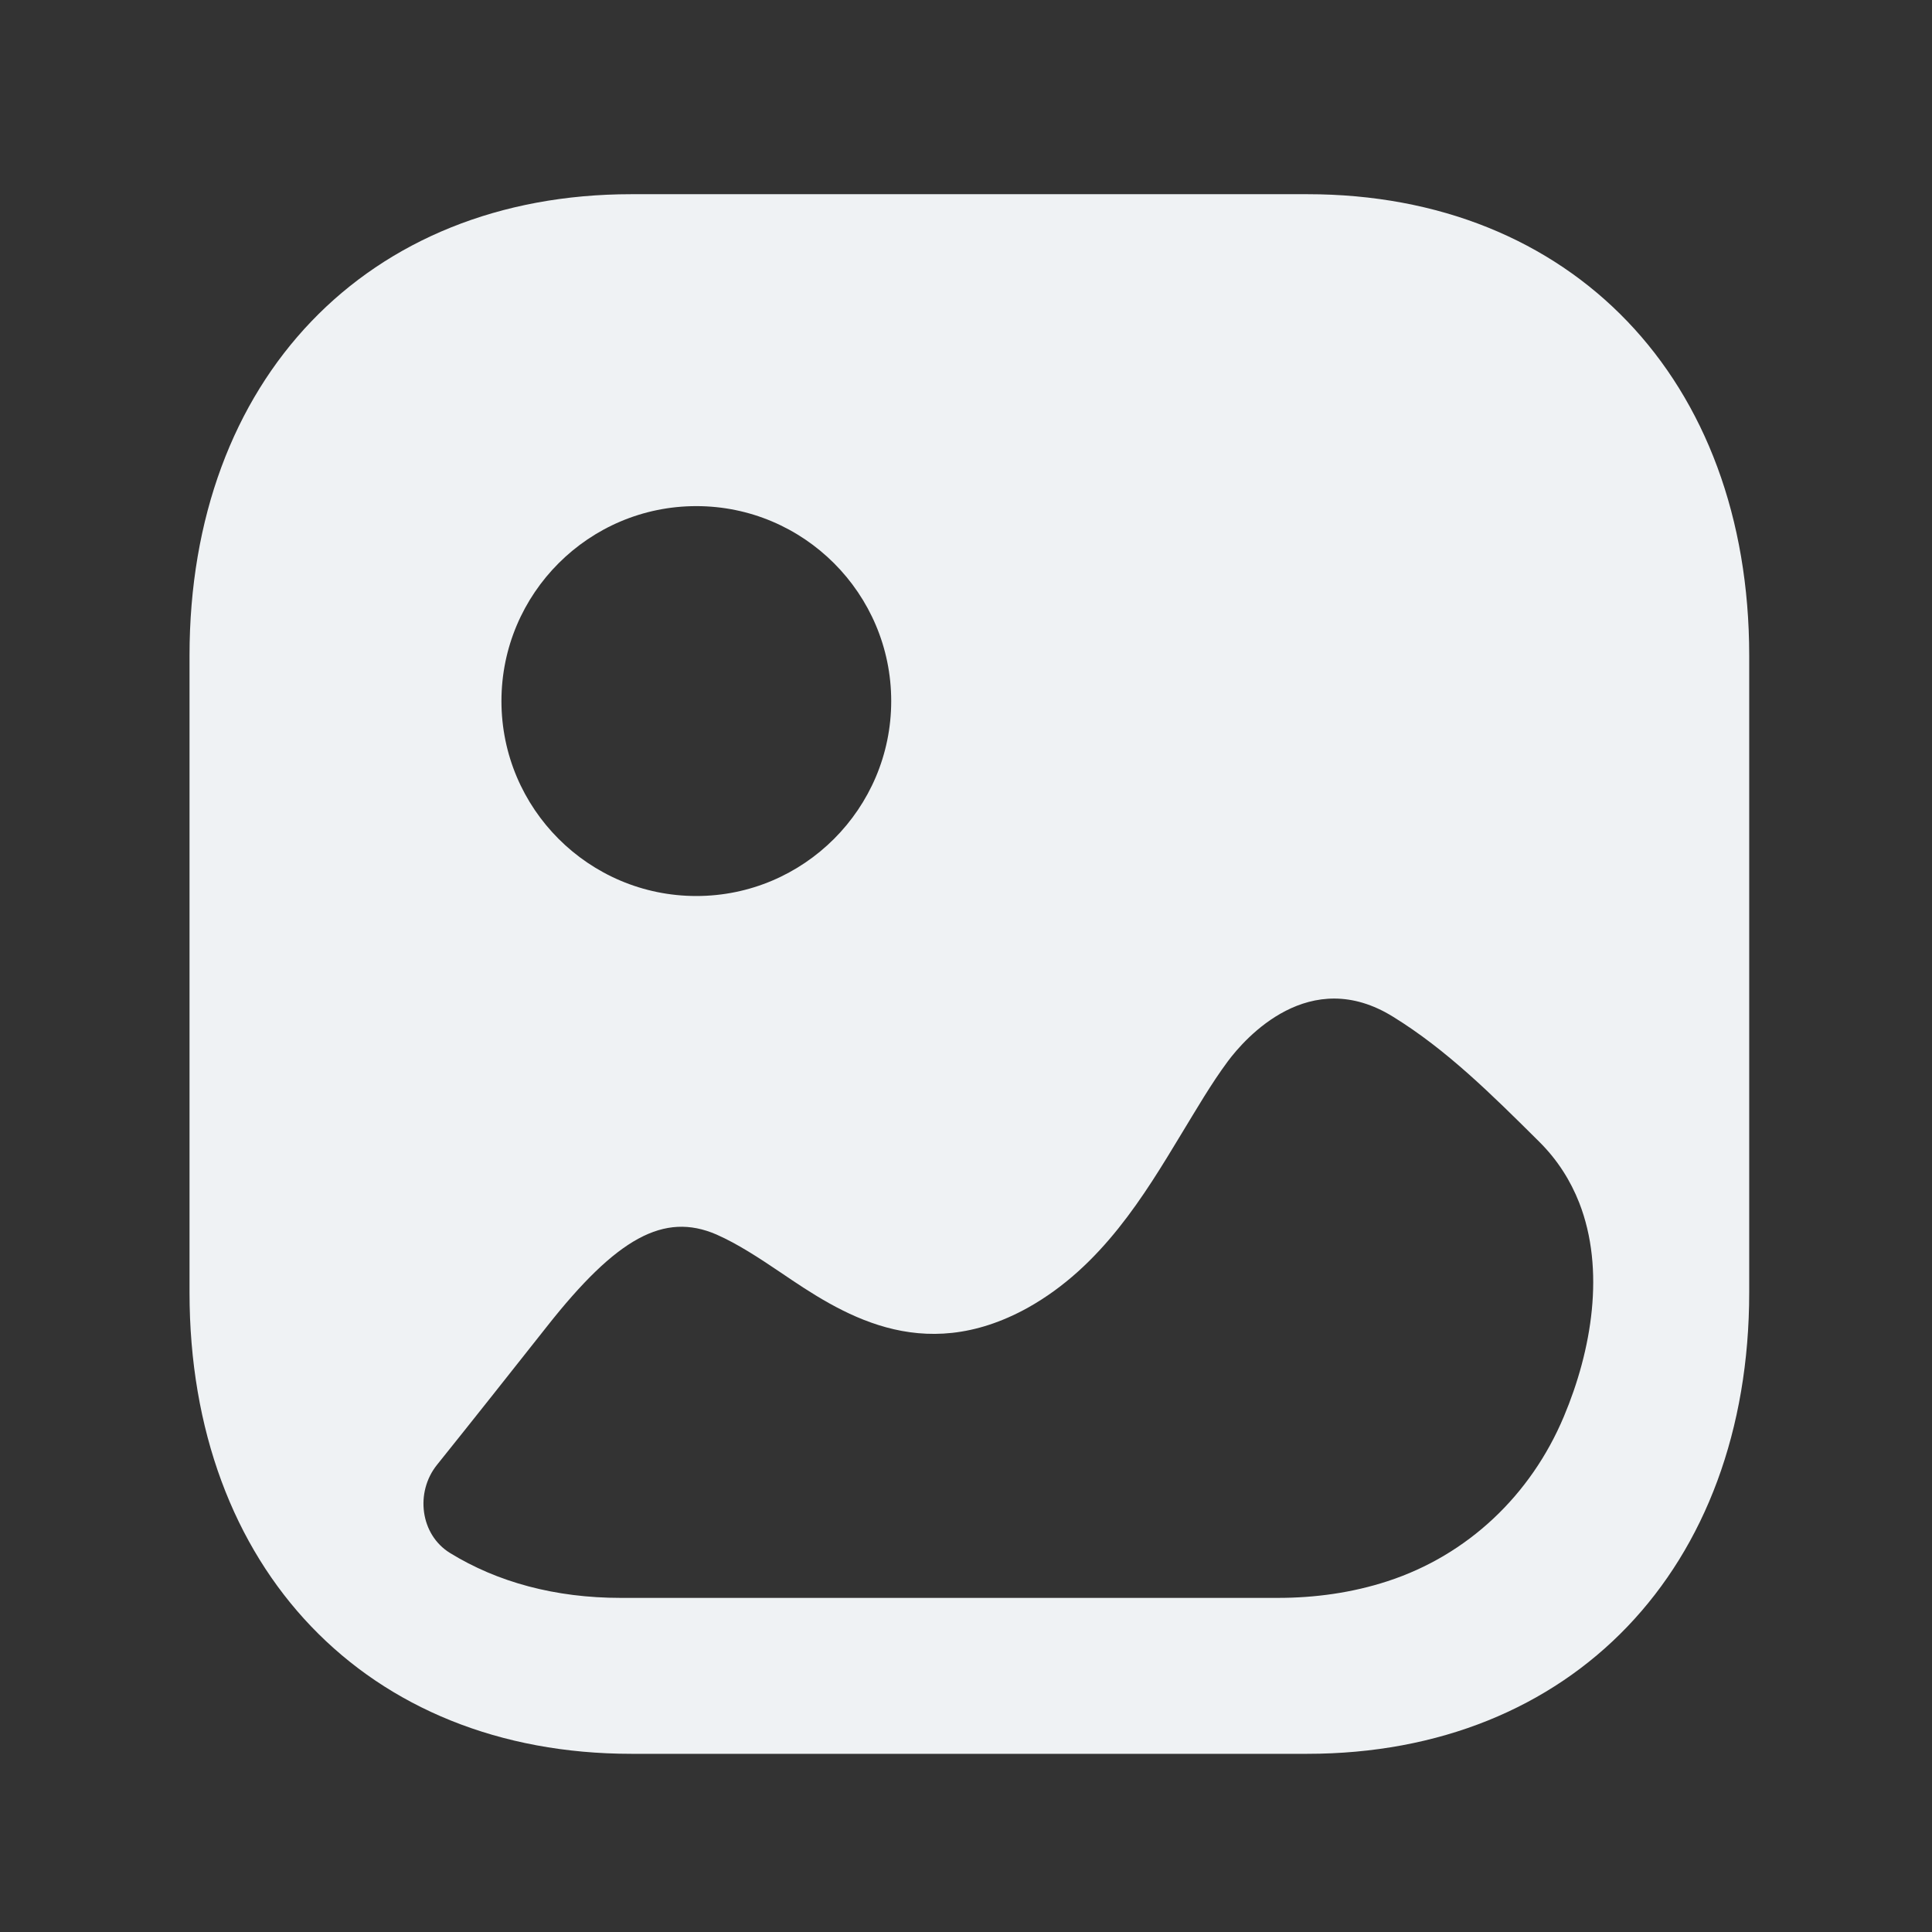 <svg width="31" height="31" viewBox="0 0 31 31" fill="none" xmlns="http://www.w3.org/2000/svg">
<rect x="0" y="0" width="31" height="31" fill="#333333" stroke="none"/>
<path d="M20.977 3.116C25.218 3.116 28.067 6.091 28.067 10.519V20.738C28.067 25.166 25.218 28.141 20.975 28.141H10.131C5.89 28.141 3.041 25.166 3.041 20.738V10.519C3.041 6.091 5.89 3.116 10.131 3.116H20.977ZM22.357 16.317C21.015 15.48 19.98 16.655 19.7 17.031C19.431 17.394 19.2 17.794 18.956 18.194C18.359 19.182 17.676 20.321 16.493 20.983C14.774 21.935 13.47 21.058 12.531 20.421C12.178 20.183 11.836 19.958 11.495 19.808C10.655 19.446 9.899 19.859 8.776 21.284C8.187 22.029 7.603 22.768 7.012 23.504C6.658 23.945 6.743 24.624 7.22 24.918C7.981 25.387 8.91 25.639 9.959 25.639H20.504C21.099 25.639 21.696 25.557 22.265 25.371C23.546 24.953 24.562 23.995 25.093 22.729C25.541 21.665 25.759 20.374 25.34 19.3C25.2 18.943 24.991 18.611 24.698 18.32C23.929 17.556 23.211 16.844 22.357 16.317ZM11.173 8.121C9.448 8.121 8.046 9.524 8.046 11.249C8.046 12.974 9.448 14.377 11.173 14.377C12.897 14.377 14.3 12.974 14.3 11.249C14.3 9.524 12.897 8.121 11.173 8.121Z" fill="#EFF2F4"/>
</svg>
